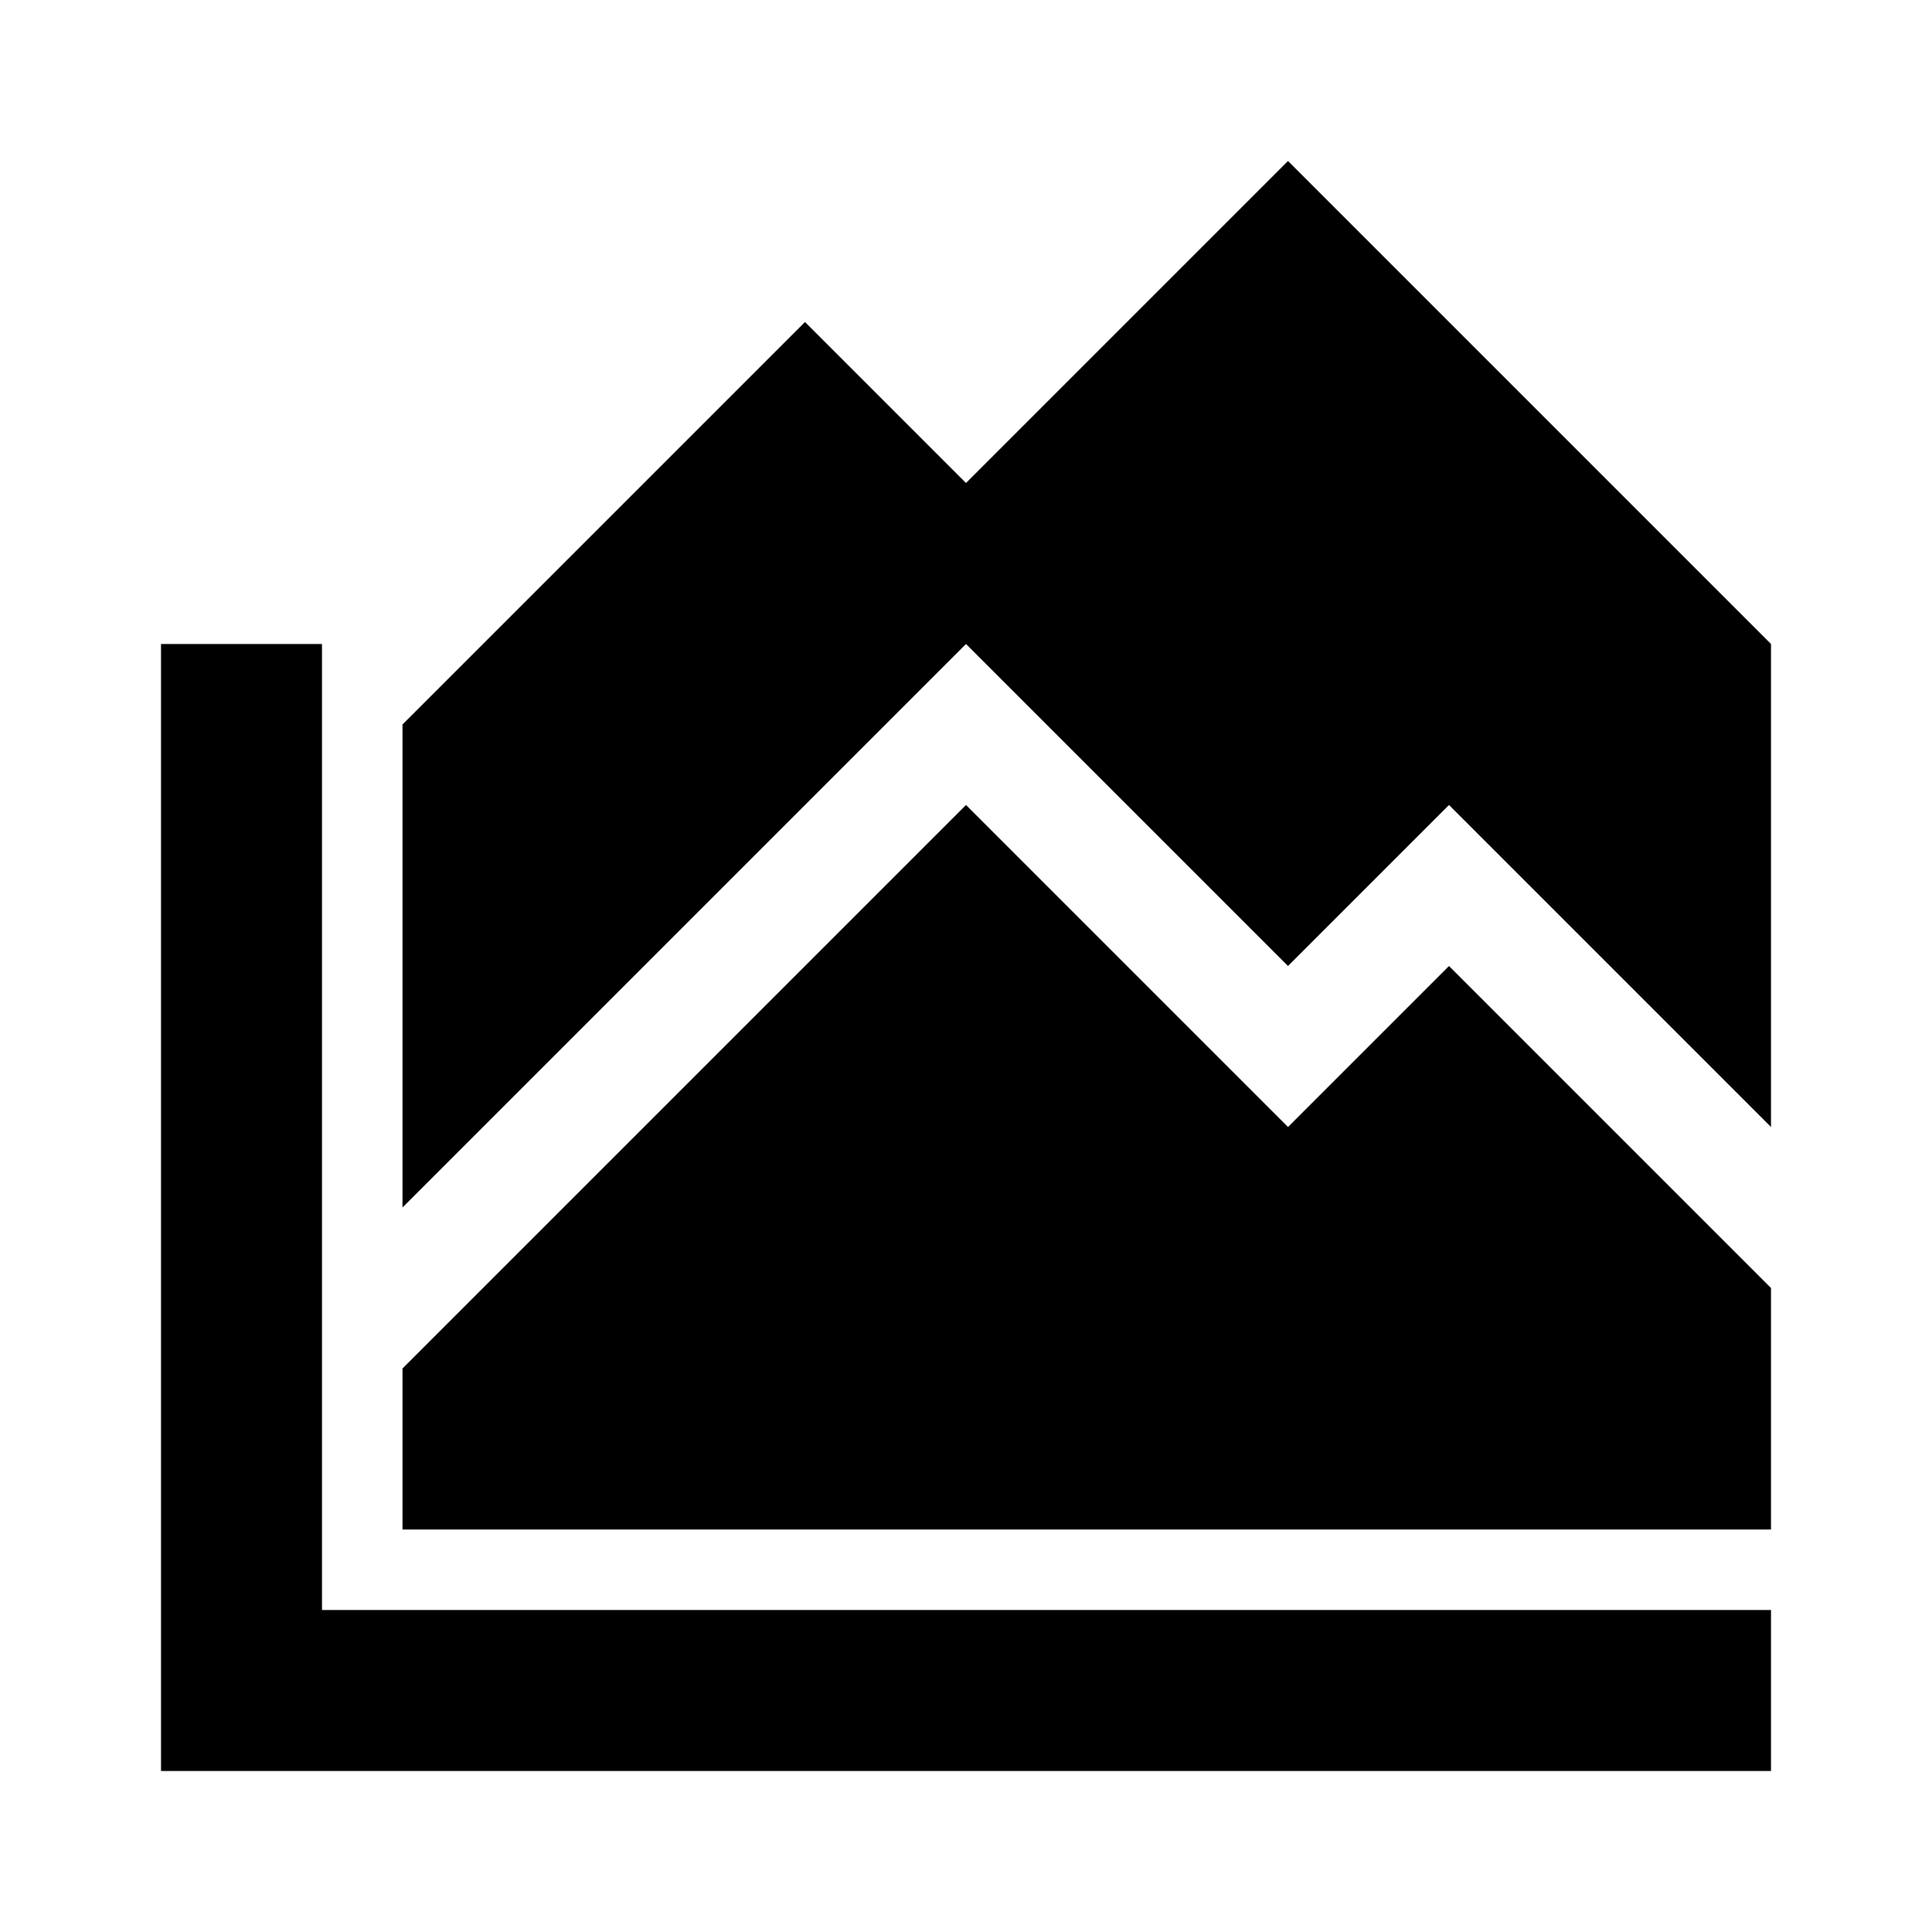 <?xml version="1.0" encoding="utf-8"?>
<!-- Generator: Adobe Illustrator 18.1.1, SVG Export Plug-In . SVG Version: 6.00 Build 0)  -->
<svg version="1.1" id="Layer_1" xmlns="http://www.w3.org/2000/svg" xmlns:xlink="http://www.w3.org/1999/xlink" x="0px" y="0px"
	 viewBox="0 0 24 24" enable-background="new 0 0 24 24" xml:space="preserve">
<g>
	<path fill-rule="evenodd" clip-rule="evenodd" d="M22,20v2H2V8h2v12H22z"/>
	<path fill-rule="evenodd" clip-rule="evenodd" d="M5,9l5-5l2,2l4-4l6,6v6l-4-4l-2,2l-4-4l-7,7V9z"/>
	<path fill-rule="evenodd" clip-rule="evenodd" d="M22,19H5v-2l7-7l4,4l2-2l4,4V19z"/>
</g>
</svg>
